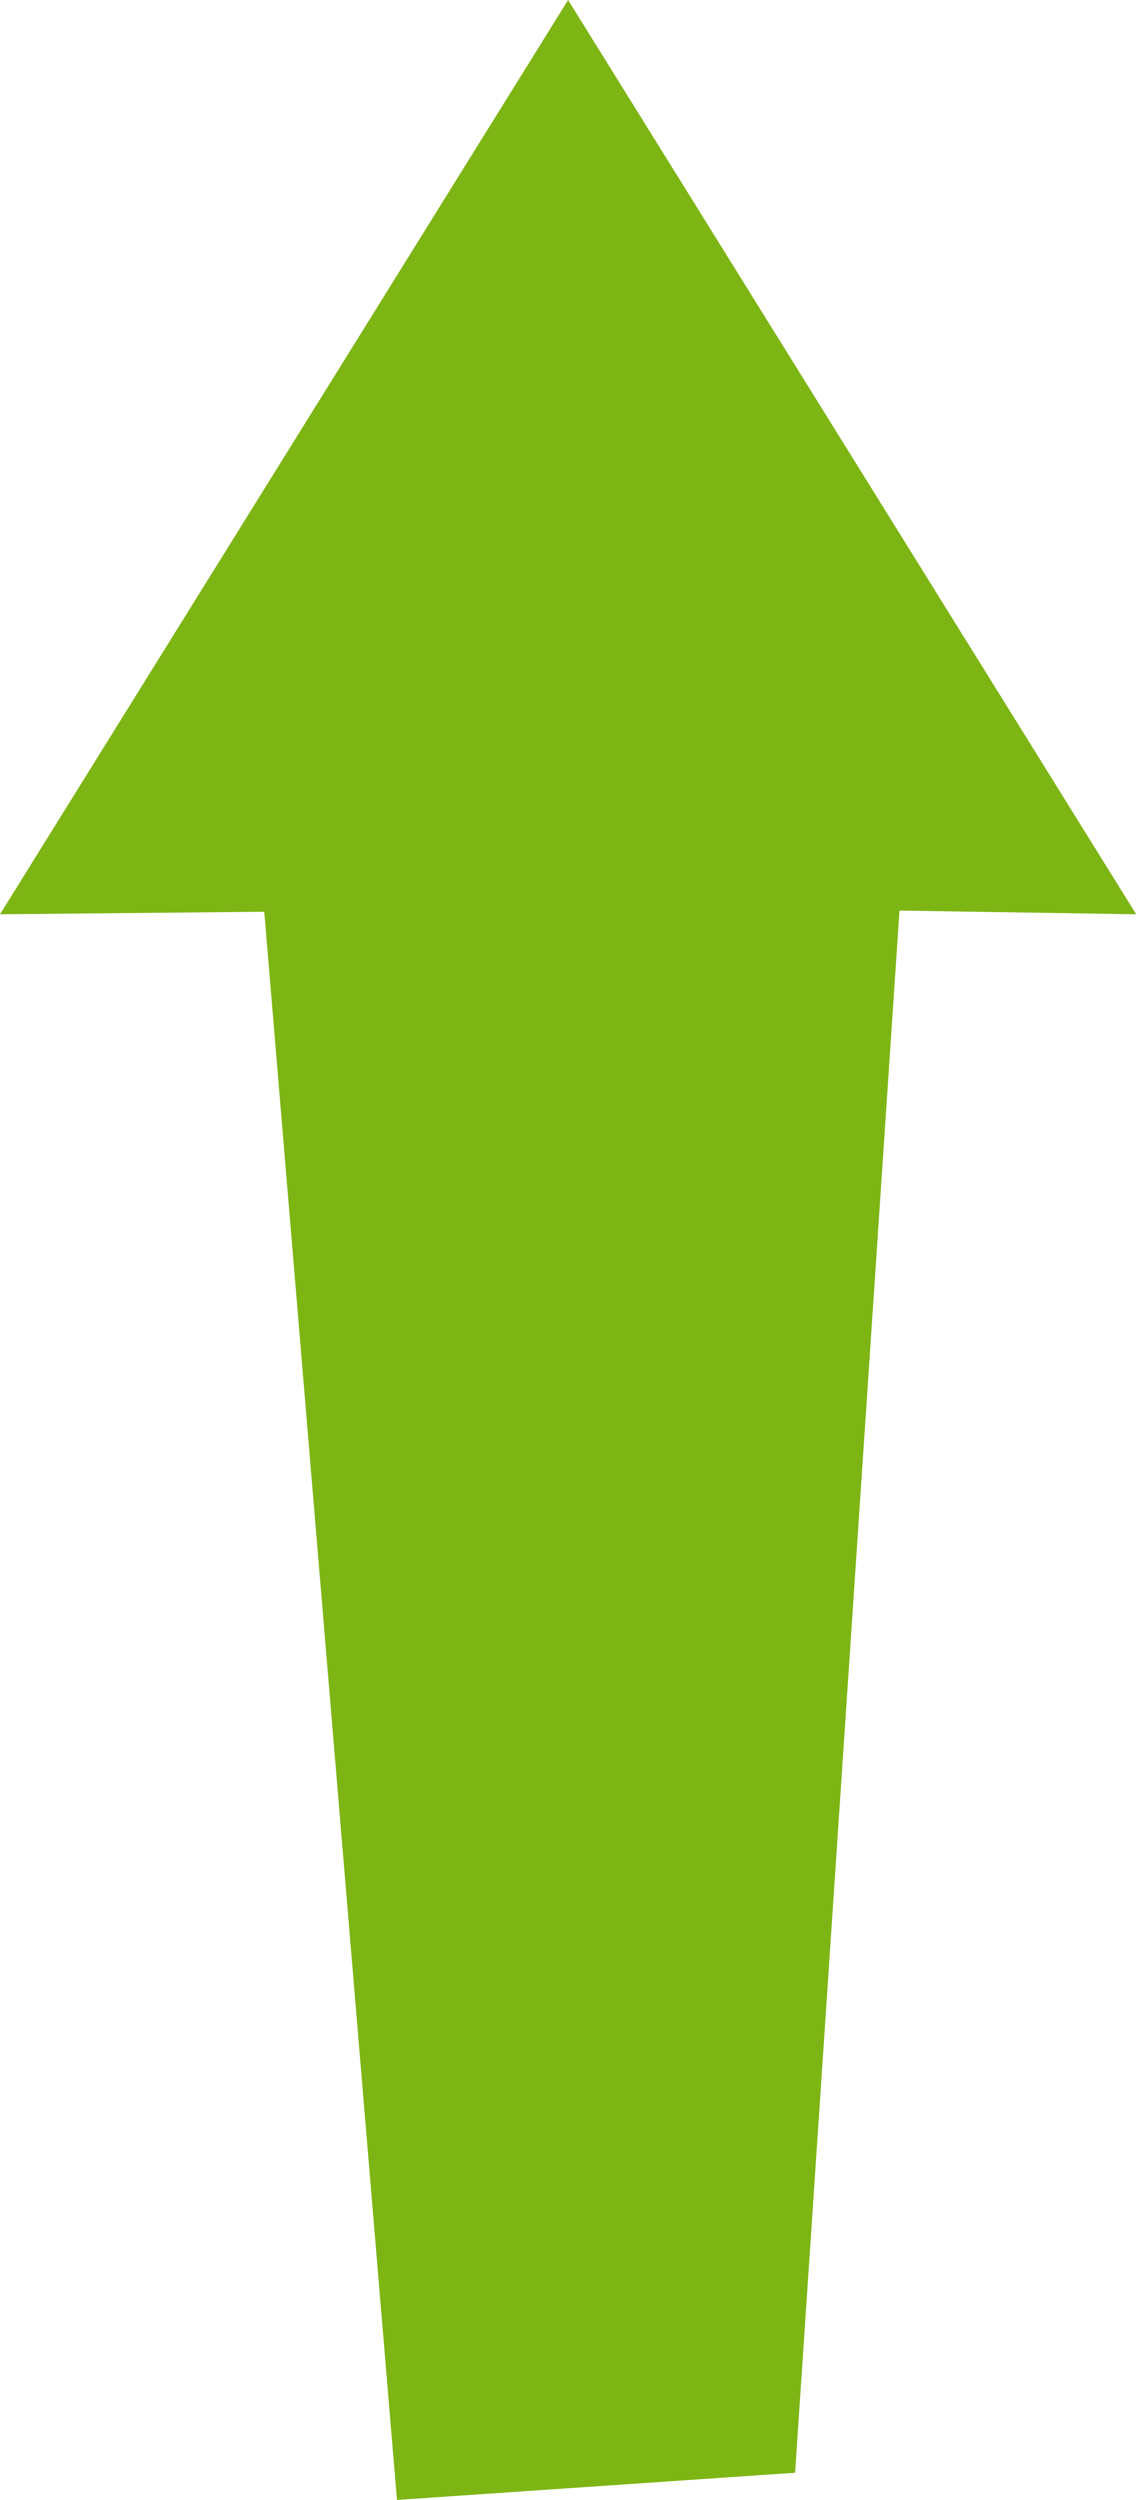 <svg version="1.1" xmlns="http://www.w3.org/2000/svg" xmlns:xlink="http://www.w3.org/1999/xlink" width="5.855" height="12.876" viewBox="0,0,5.855,12.876"><g transform="translate(-237.072,-167.348)"><g data-paper-data="{&quot;isPaintingLayer&quot;:true}" fill="#7db514" fill-rule="nonzero" stroke="none" stroke-width="0" stroke-linecap="butt" stroke-linejoin="miter" stroke-miterlimit="10" stroke-dasharray="" stroke-dashoffset="0" style="mix-blend-mode: normal"><path d="M239.118,180.224l-0.684,-8.18l-1.362,0.013l2.928,-4.709l2.928,4.709l-1.22,-0.019l-0.538,8.046z"/></g></g></svg>
